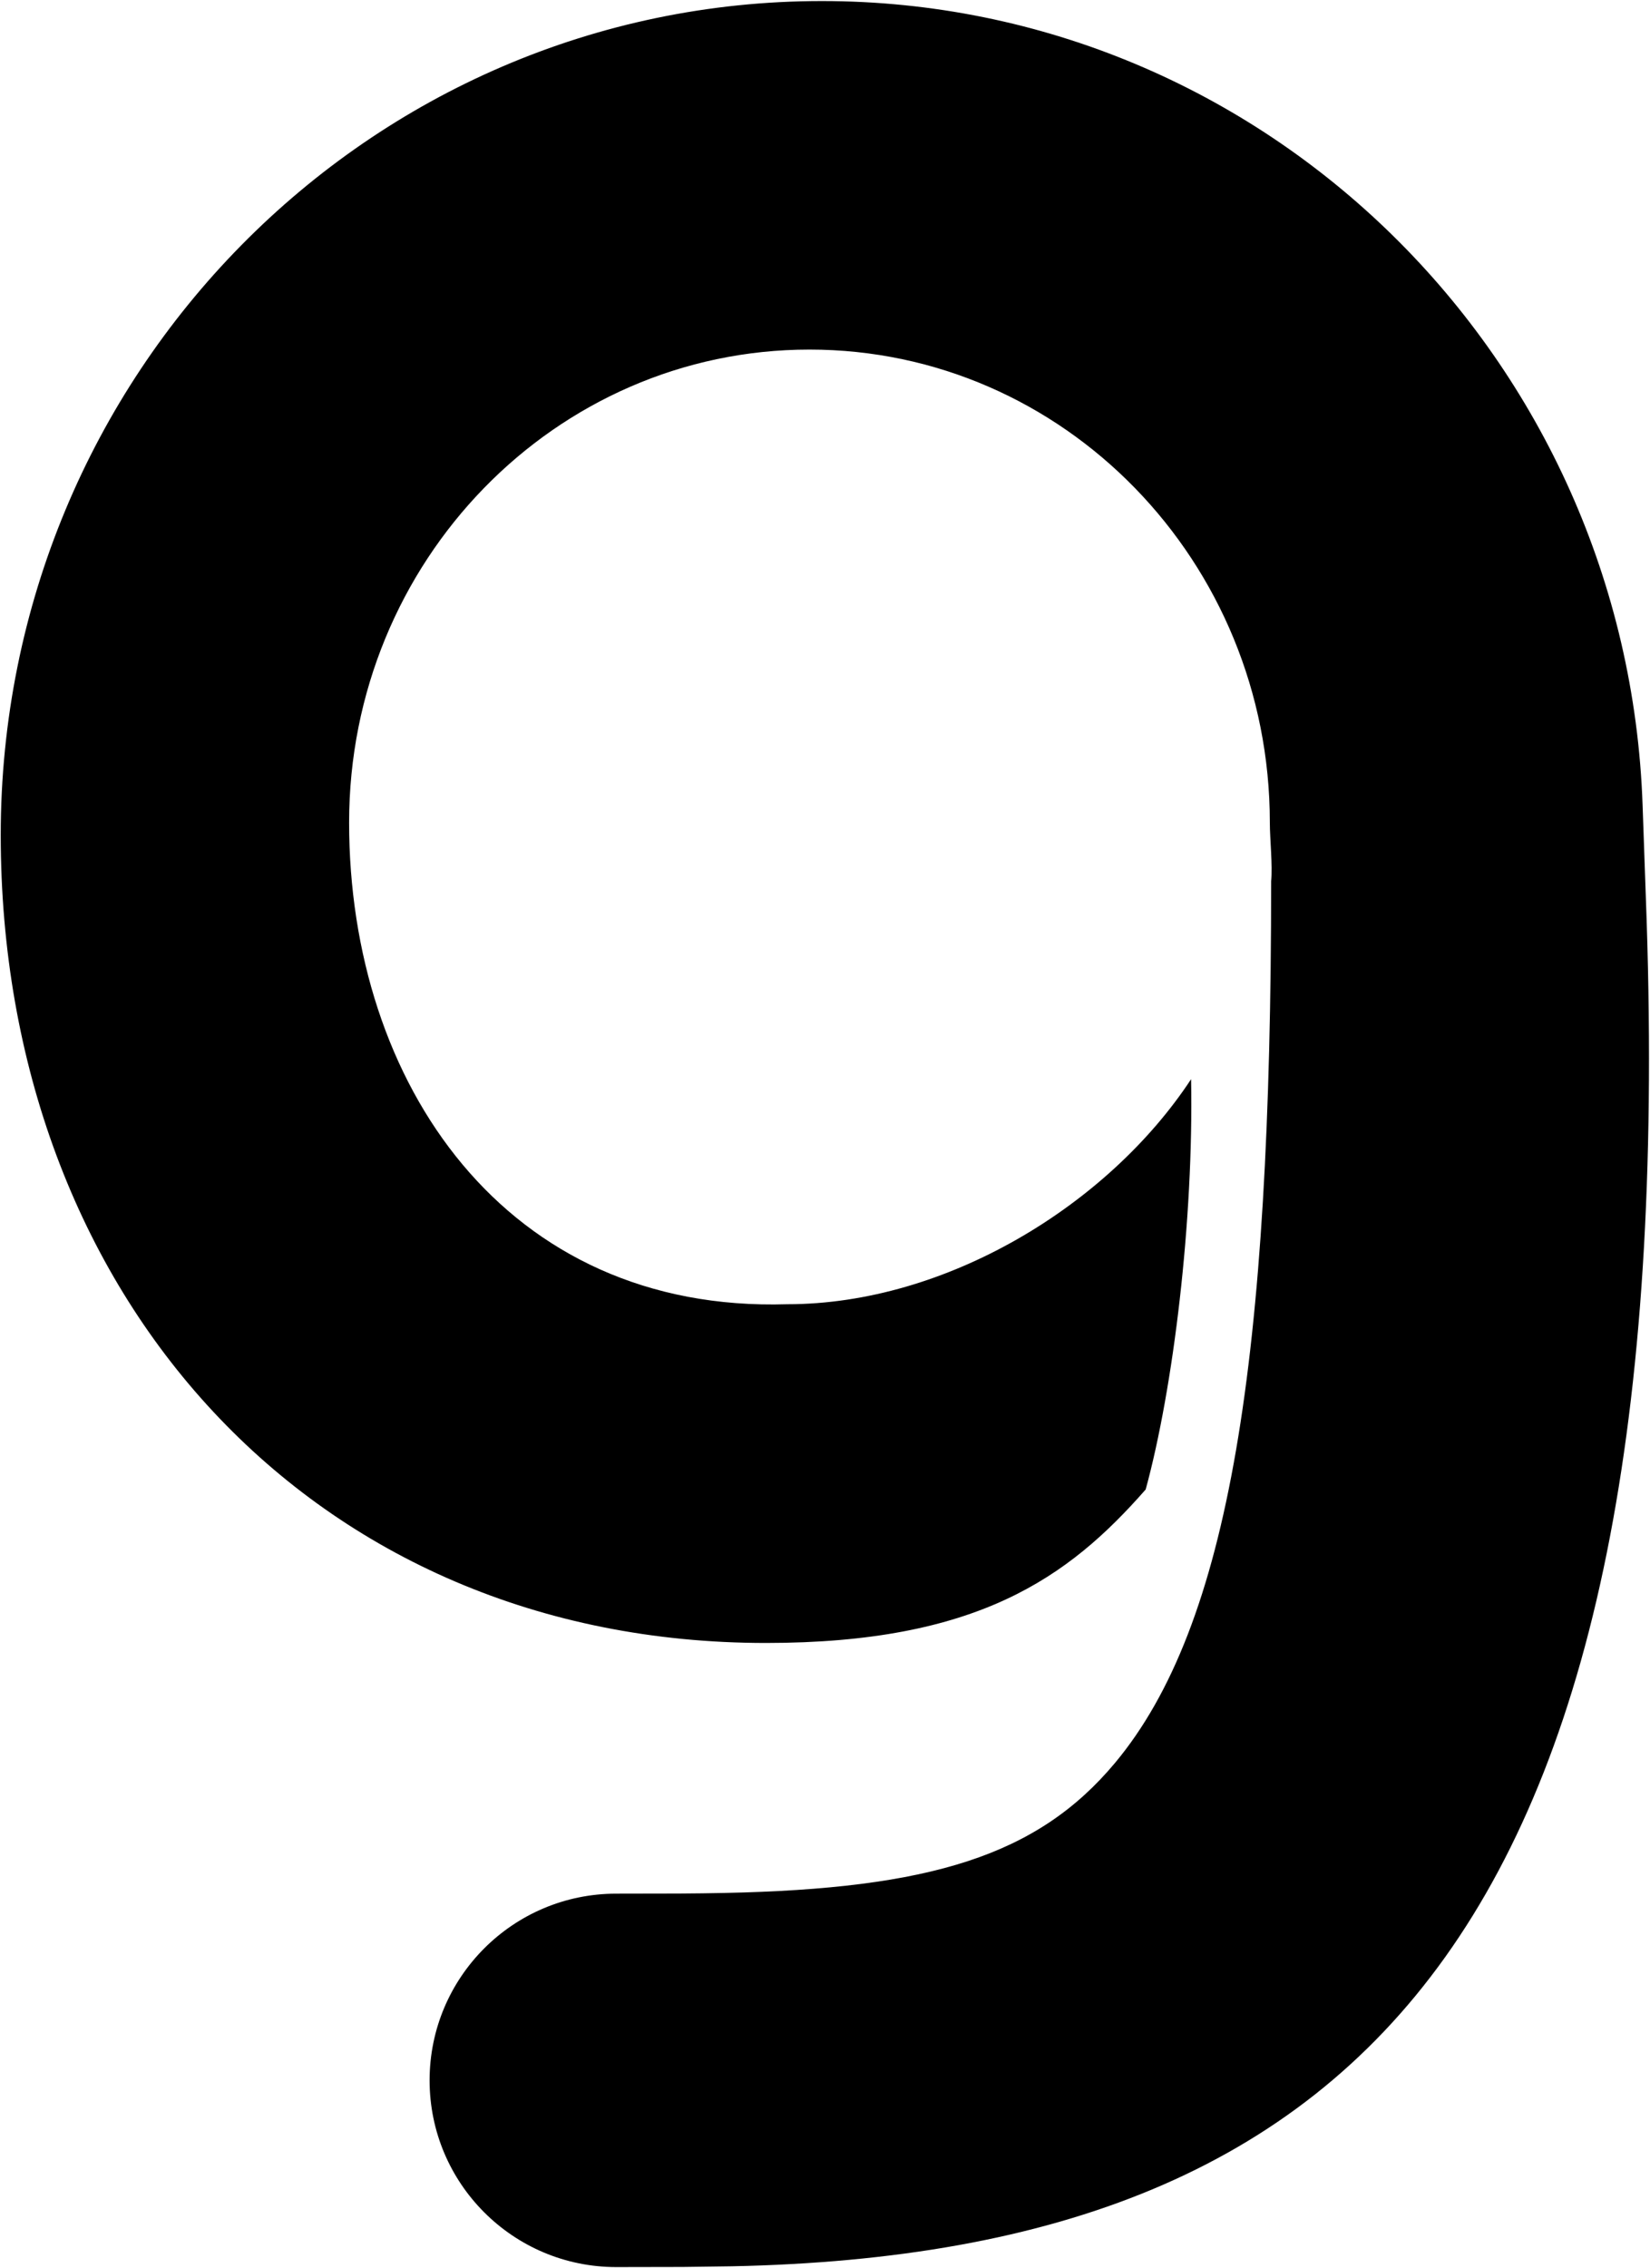 <?xml version="1.0" encoding="UTF-8"?>
<svg width="666px" height="915px" viewBox="0 0 666 915" version="1.1" xmlns="http://www.w3.org/2000/svg" xmlns:xlink="http://www.w3.org/1999/xlink">
  <g id="GaiaOnline" transform="translate(0.295, 0.425)" fill="currentColor" fill-rule="nonzero">
    <path d="M331.461,0 C510.576,0 656.509,144.225 662.717,324.518 L664.033,361.846 C679.356,770.553 555.785,908.584 295.146,913.97 L275.289,914.234 L248.437,914.286 C206.832,914.286 173.105,880.559 173.105,838.954 C173.105,797.349 206.832,763.622 248.437,763.622 L273.923,763.574 C280.705,763.533 286.089,763.462 292.033,763.34 C375.194,761.621 418.497,748.314 449.775,710.856 C496.018,655.479 512.783,548.217 512.783,355.176 C513.42,348.81 512.256,337.999 512.256,331.462 C512.256,226.063 429.062,140.62 326.437,140.62 C223.812,140.62 140.618,226.064 140.618,331.462 C140.618,436.861 203.861,529.332 317.502,525.8 C381.647,525.8 447.078,485.769 480.472,434.999 C481.545,492.147 473.267,559.855 462.144,600.543 C430.824,636.277 394.03,662.475 308.861,662.475 C125.8,662.475 -5.68434189e-14,522.318 -5.68434189e-14,336.483 C-5.68434189e-14,150.648 148.399,0 331.462,0 L331.462,0 L331.461,0 Z"></path>
  </g>
</svg>